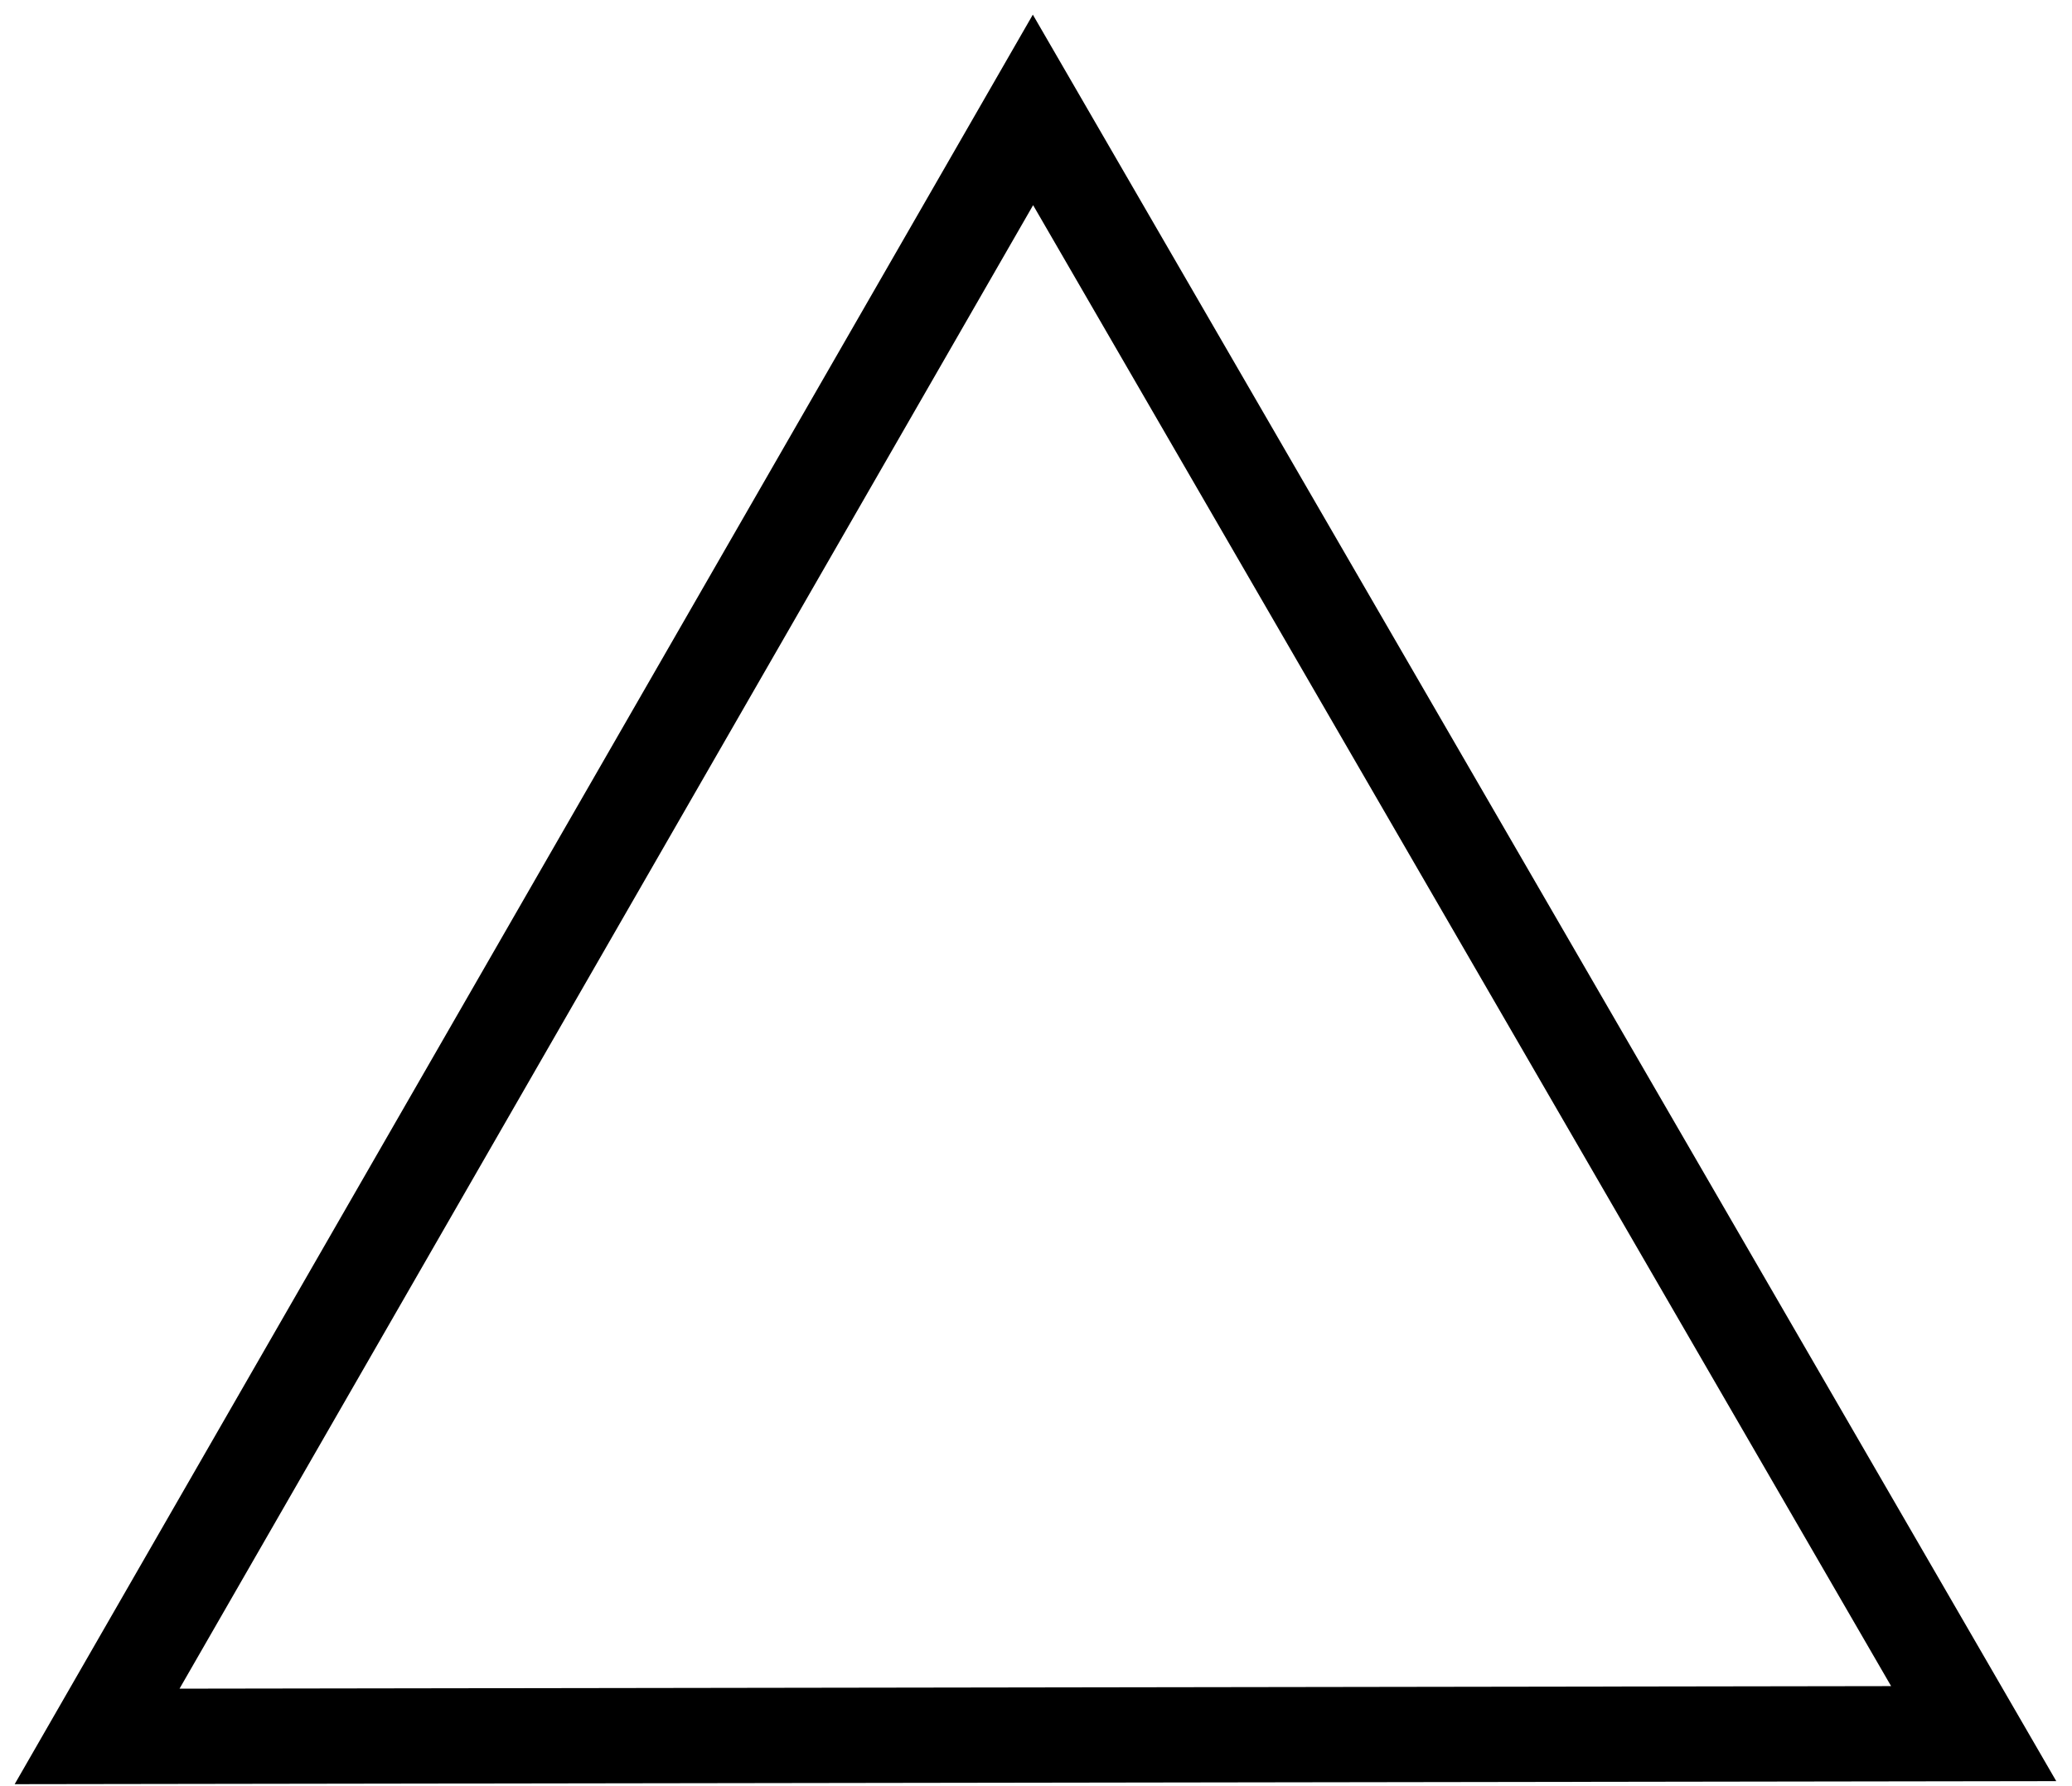 <svg width="87" height="75" viewBox="0 0 87 75" fill="none" xmlns="http://www.w3.org/2000/svg">
<path d="M4.077 72.912L43.373 4.615L82.872 72.795L4.077 72.912Z" stroke="black" stroke-width="4"/>
</svg>
